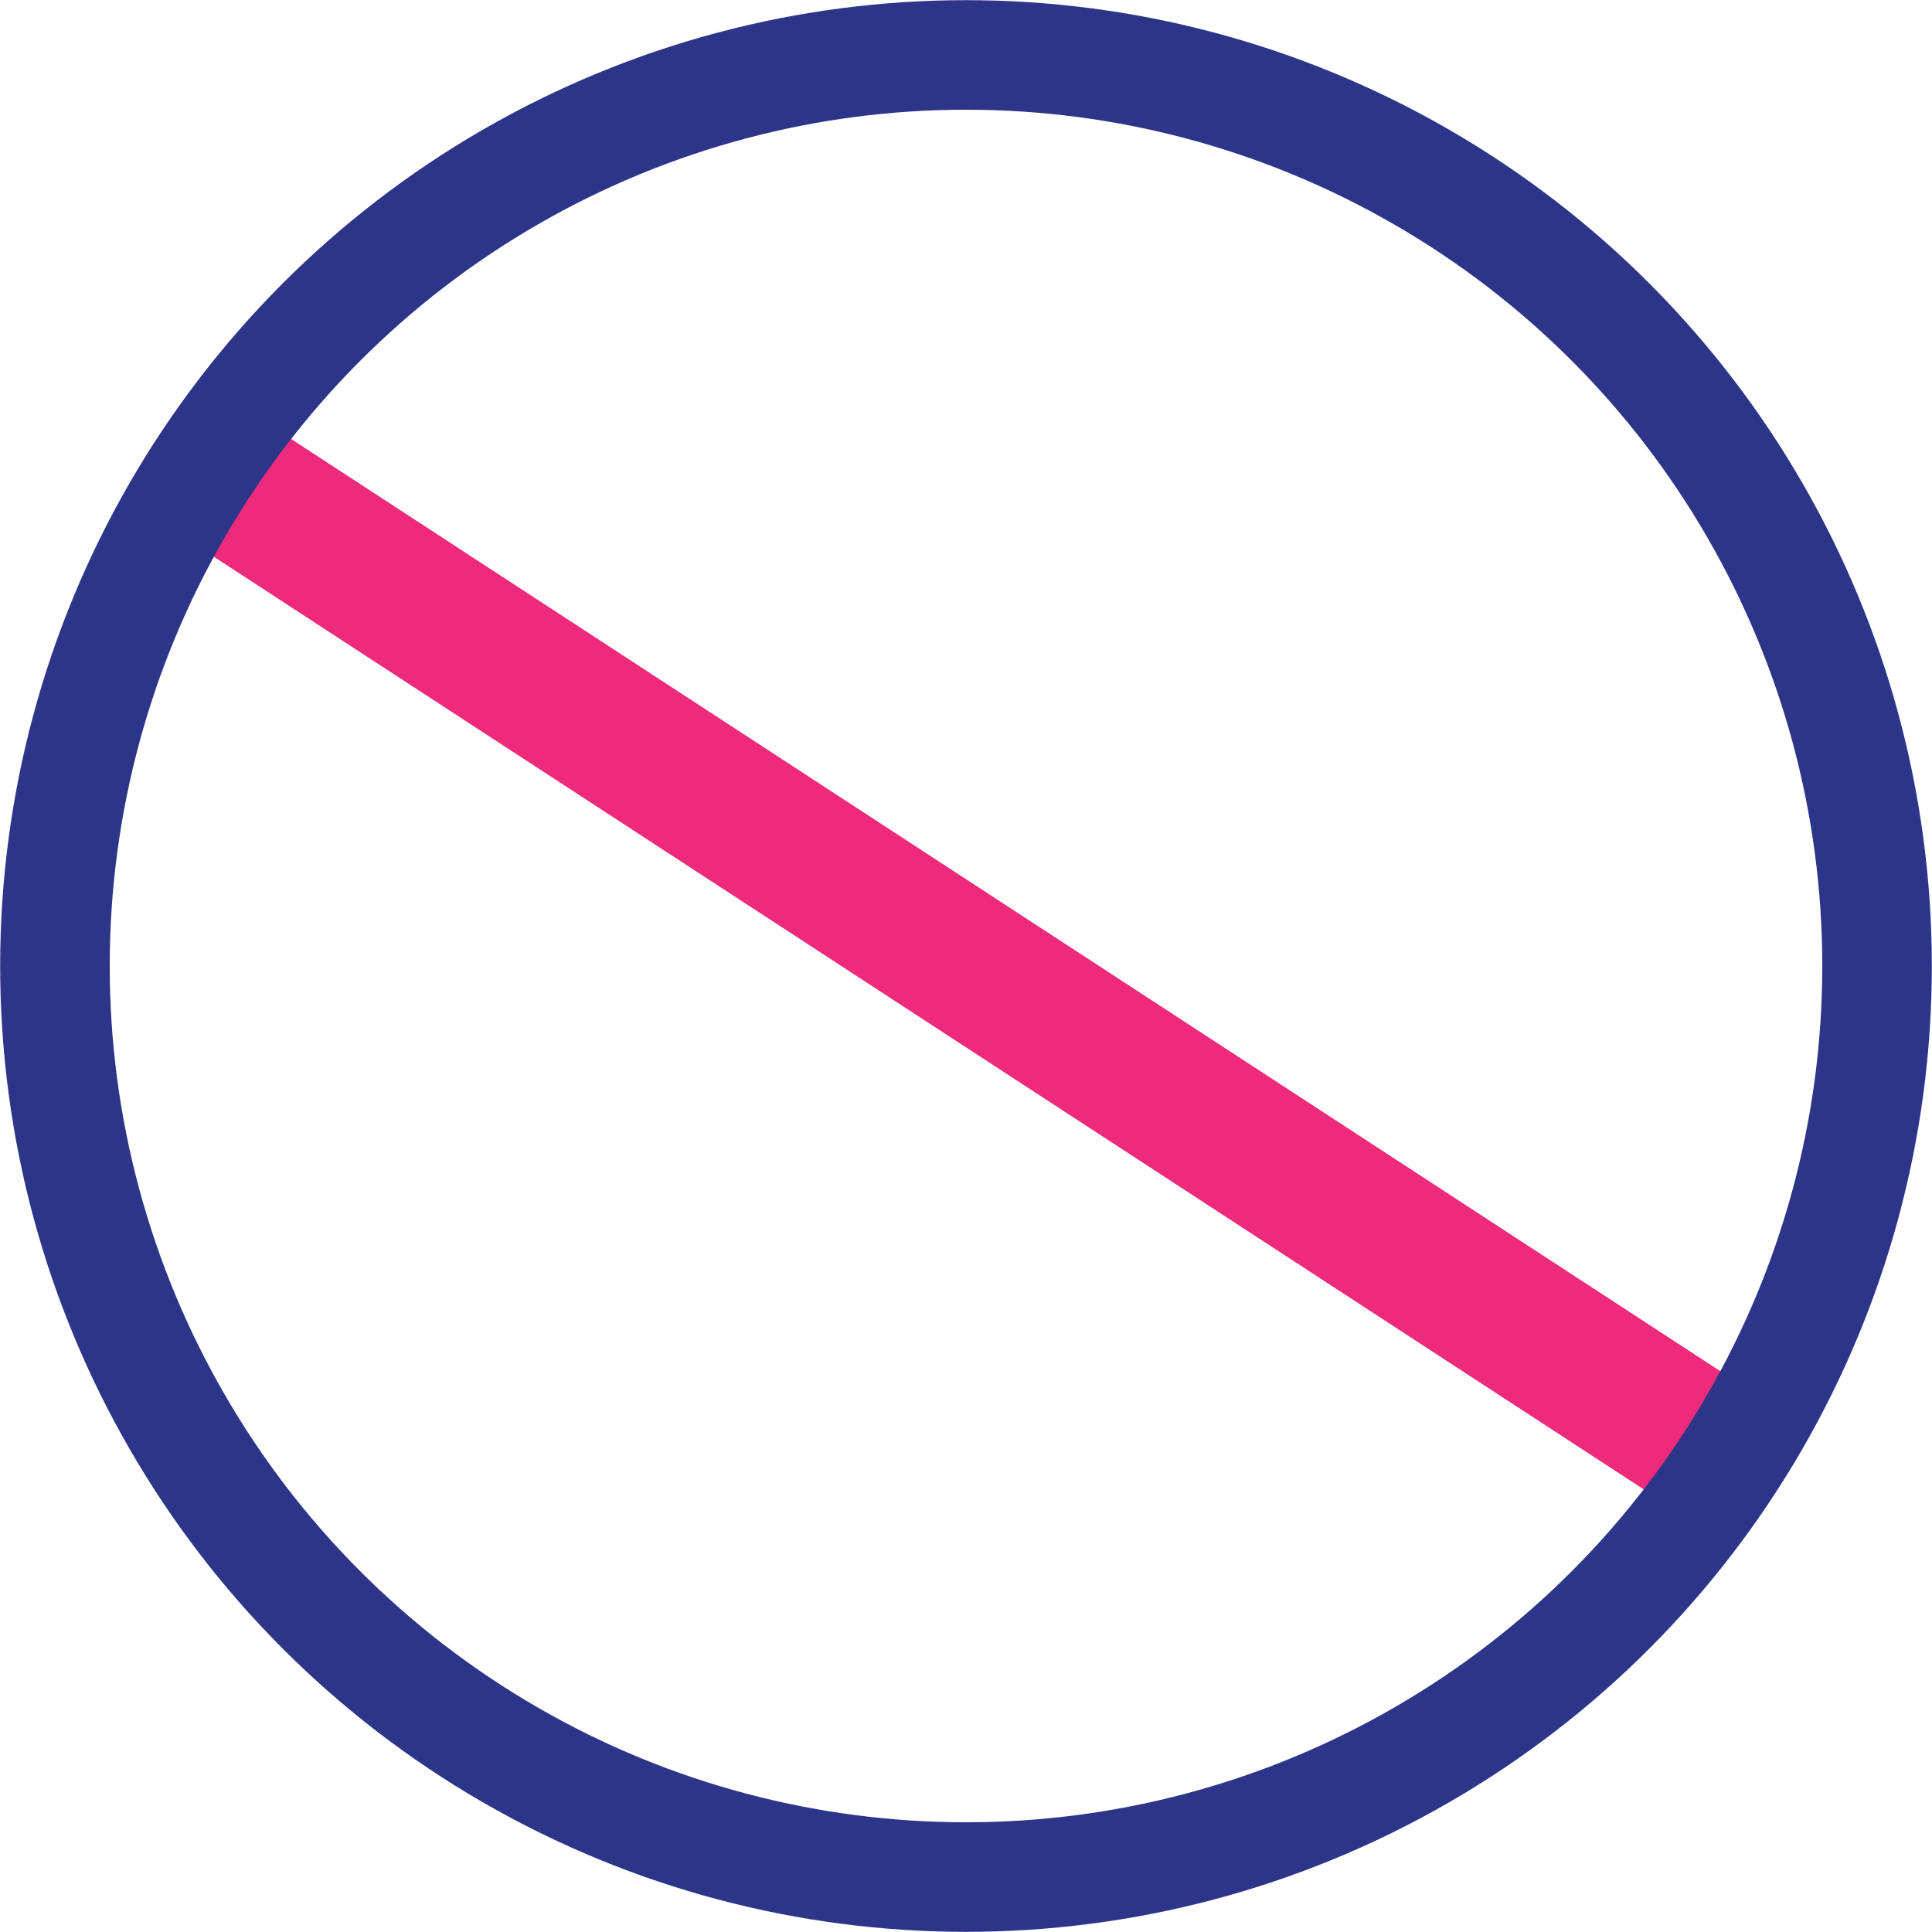 <?xml version="1.0" encoding="UTF-8"?>
<svg id="Layer_2" data-name="Layer 2" xmlns="http://www.w3.org/2000/svg" viewBox="0 0 123.44 123.44">
  <defs>
    <style>
      .cls-1 {
        stroke: #ee2a7b;
        stroke-width: 9px;
      }

      .cls-1, .cls-2 {
        fill: none;
        stroke-miterlimit: 10;
      }

      .cls-2 {
        stroke: #2d3589;
        stroke-width: 7px;
      }
    </style>
  </defs>
  <g id="Layer_1-2" data-name="Layer 1">
    <g>
      <line class="cls-1" x1="13.05" y1="29.8" x2="110.56" y2="93.4"/>
      <circle class="cls-2" cx="61.72" cy="61.72" r="58.21"/>
    </g>
  </g>
</svg>